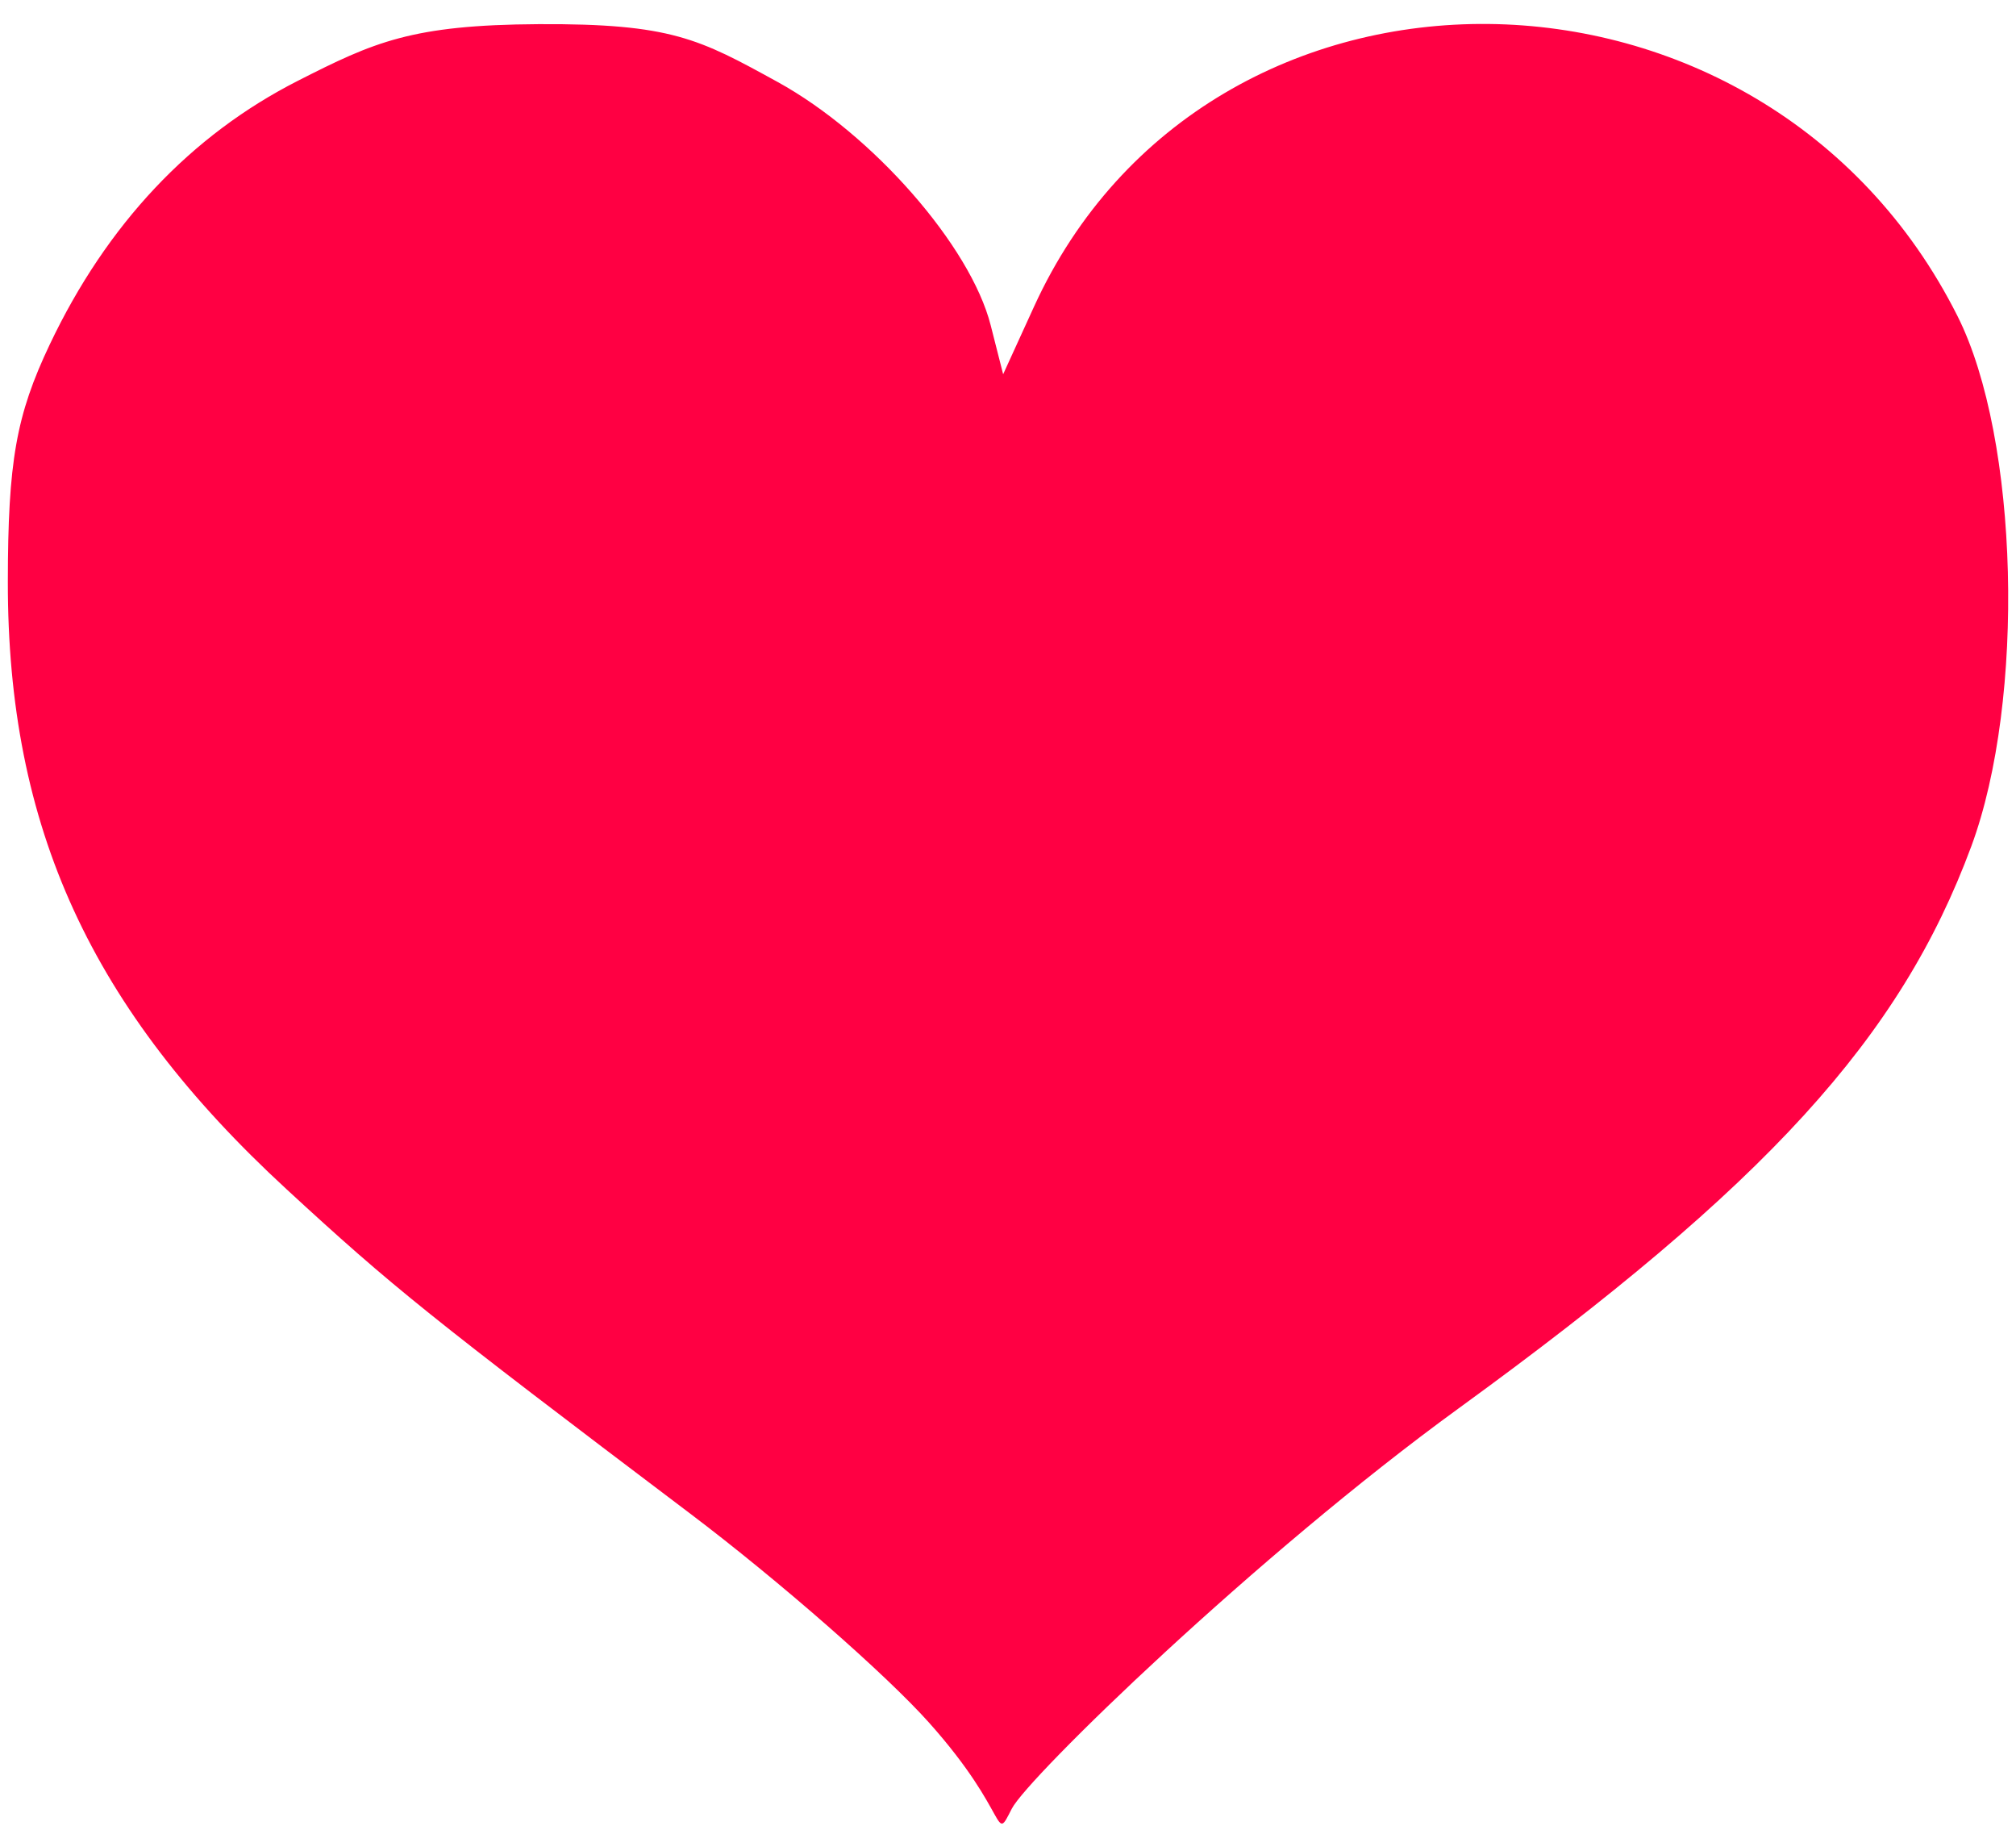 <svg width="54" height="49" viewBox="0 0 54 49" fill="none" xmlns="http://www.w3.org/2000/svg">
<path d="M24.89 46.141C23.737 44.848 20.857 42.328 18.491 40.54C11.48 35.242 10.525 34.476 7.679 31.853C2.431 27.019 0.202 22.162 0.21 15.575C0.213 12.36 0.432 11.122 1.332 9.227C2.859 6.011 5.108 3.622 7.984 2.161C10.02 1.126 11.025 0.666 14.425 0.647C17.983 0.628 18.732 1.043 20.825 2.193C23.372 3.593 25.994 6.585 26.536 8.71L26.87 10.023L27.696 8.215C32.36 -2.001 47.253 -1.848 52.435 8.469C54.08 11.742 54.26 18.731 52.802 22.668C50.9 27.803 47.328 31.718 39.071 37.718C33.656 41.652 27.528 47.605 27.101 48.441C26.606 49.412 27.077 48.593 24.89 46.141Z" fill="#FF0043"/>
</svg>
